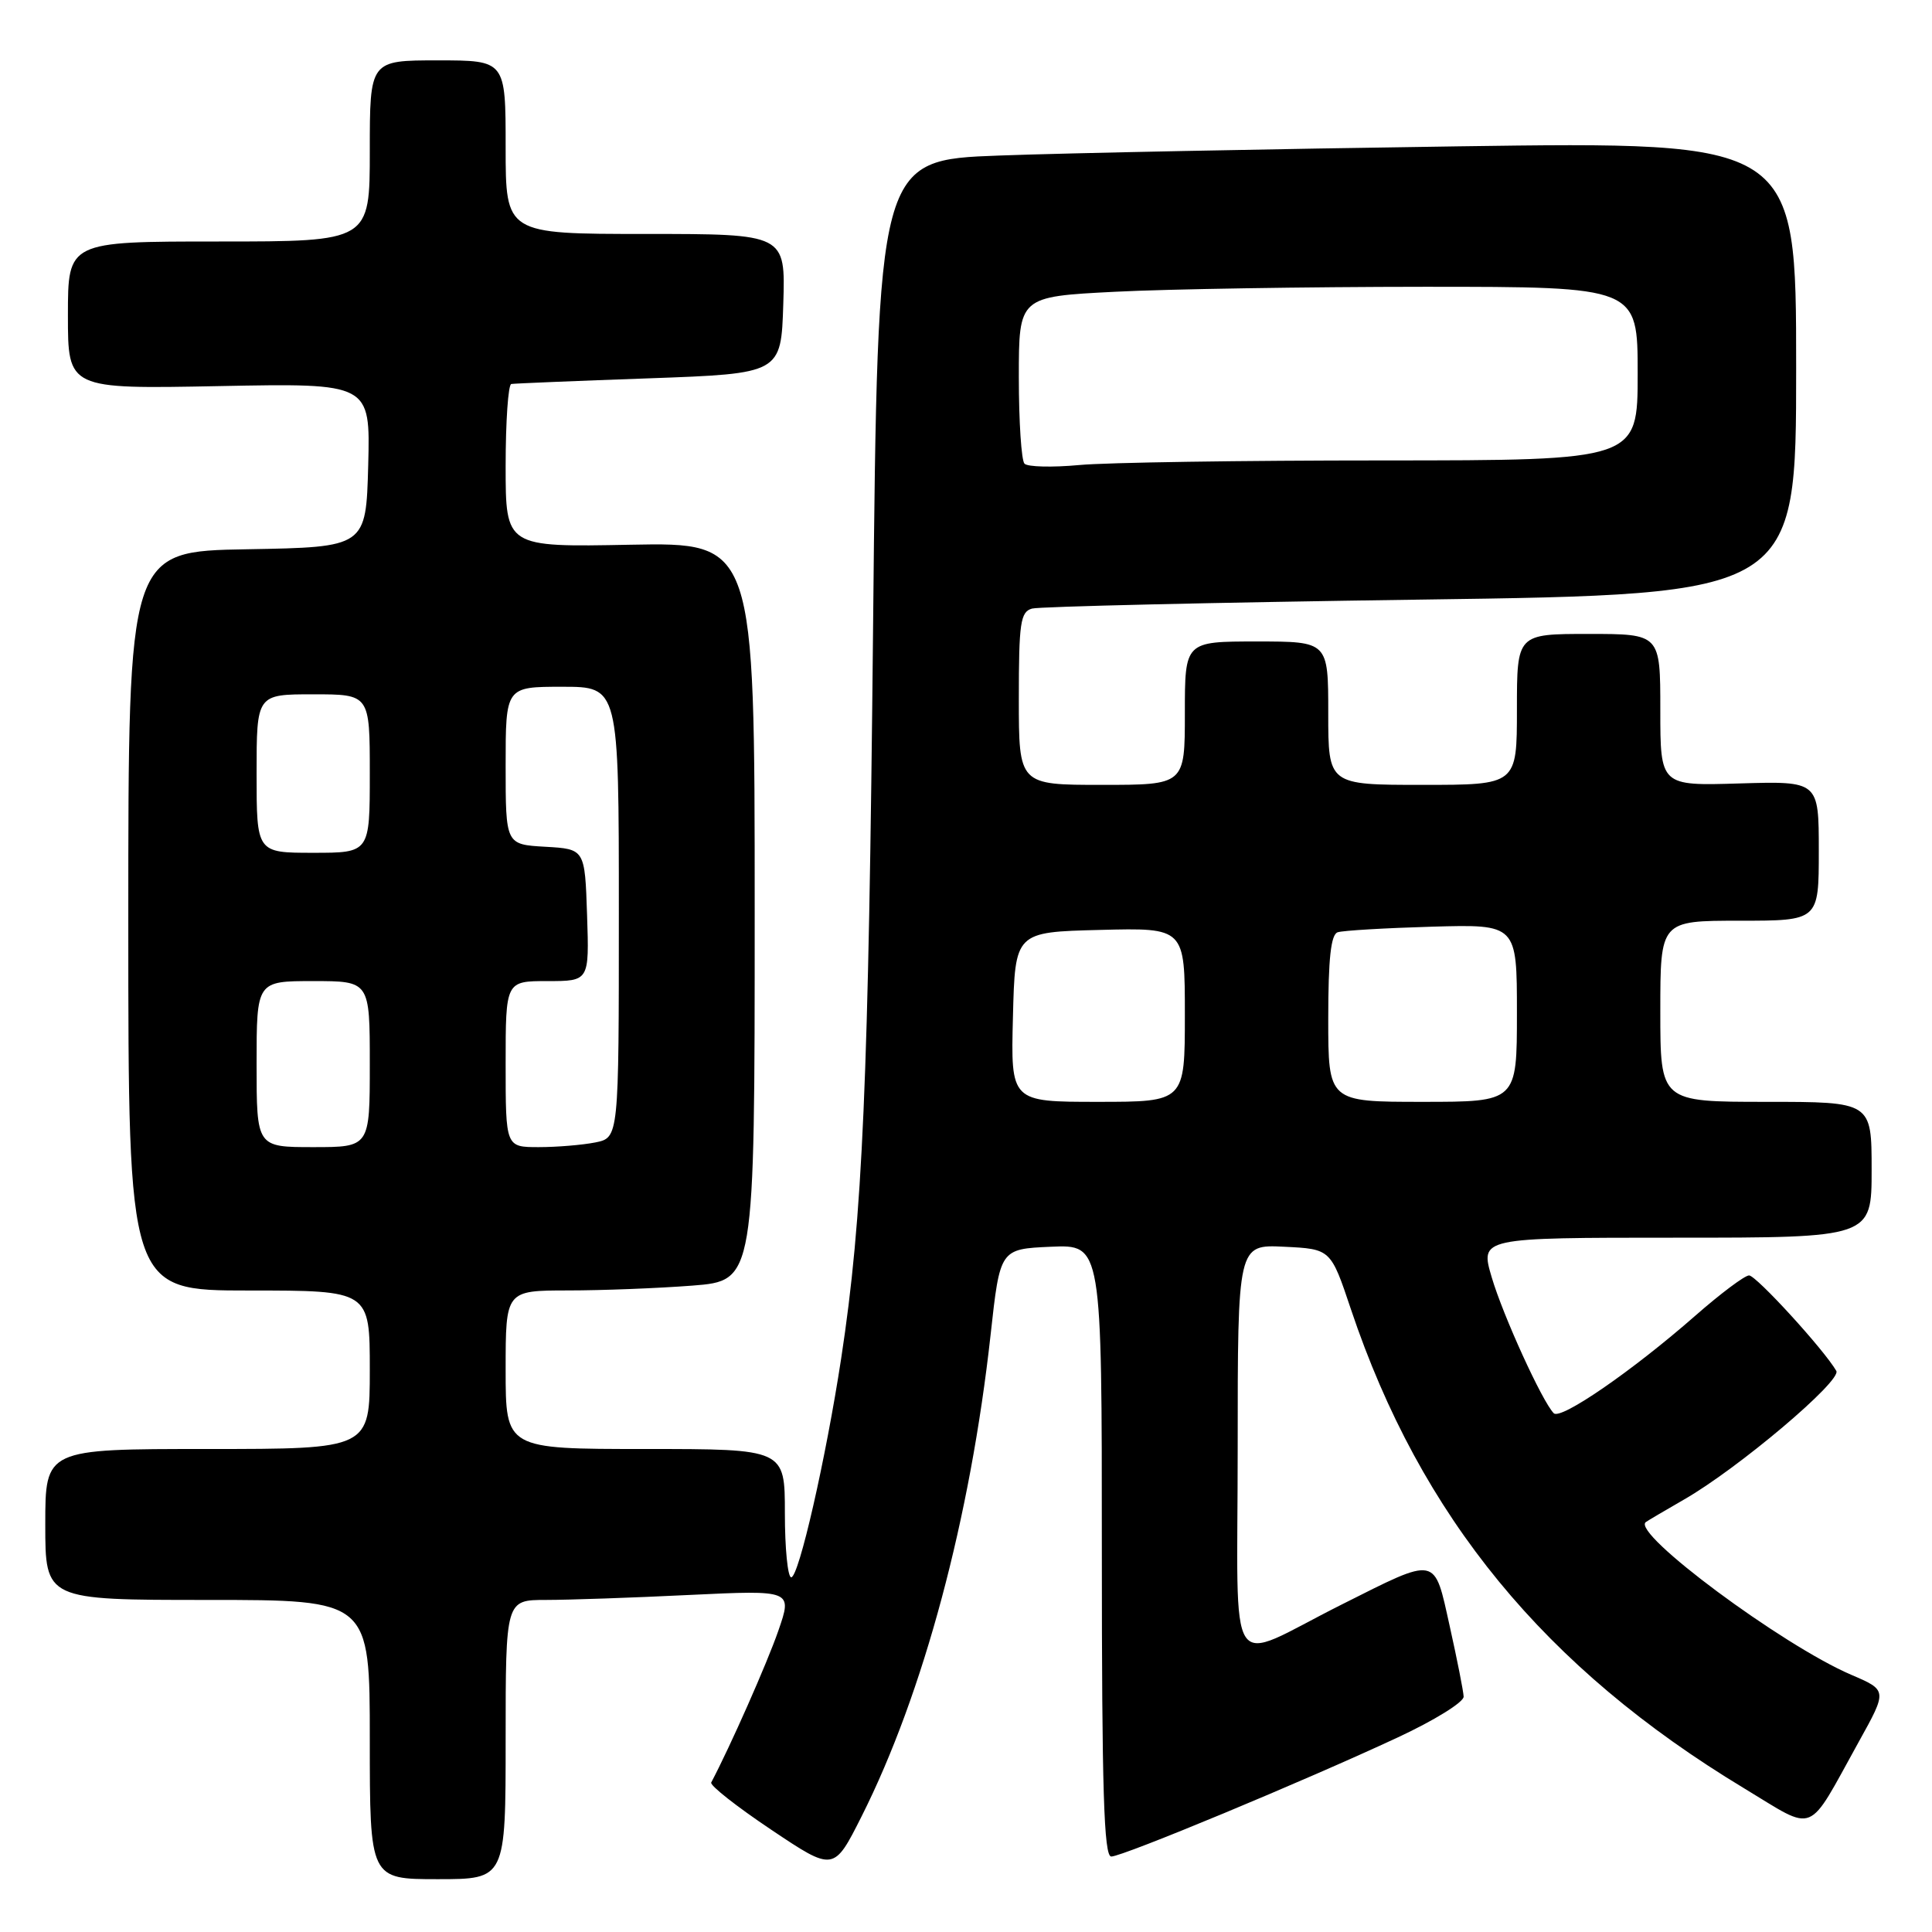 <?xml version="1.0" encoding="UTF-8" standalone="no"?>
<!DOCTYPE svg PUBLIC "-//W3C//DTD SVG 1.1//EN" "http://www.w3.org/Graphics/SVG/1.1/DTD/svg11.dtd" >
<svg xmlns="http://www.w3.org/2000/svg" xmlns:xlink="http://www.w3.org/1999/xlink" version="1.1" viewBox="0 0 256 256">
 <g >
 <path fill="currentColor"
d=" M 67.00 230.50 C 67.00 212.00 67.00 212.00 72.34 212.00 C 75.28 212.00 83.83 211.71 91.34 211.34 C 105.00 210.69 105.00 210.69 103.13 216.09 C 101.66 220.34 96.74 231.47 94.24 236.19 C 94.04 236.57 97.61 239.38 102.18 242.44 C 110.48 248.00 110.48 248.00 114.17 240.67 C 122.36 224.39 128.58 201.14 131.26 176.86 C 132.51 165.50 132.51 165.50 139.25 165.20 C 146.00 164.91 146.00 164.91 146.00 205.45 C 146.00 237.31 146.27 246.00 147.25 246.00 C 148.75 246.00 172.86 235.98 185.25 230.20 C 190.06 227.96 193.97 225.54 193.94 224.81 C 193.91 224.09 193.08 219.90 192.10 215.50 C 190.00 206.06 190.59 206.18 177.68 212.66 C 162.23 220.42 164.00 223.11 164.00 191.93 C 164.00 164.90 164.00 164.90 170.16 165.20 C 176.33 165.50 176.33 165.50 179.01 173.50 C 188.23 200.97 204.69 221.02 231.12 236.97 C 240.78 242.80 239.32 243.39 246.29 230.81 C 250.09 223.97 250.09 223.97 245.30 221.92 C 236.14 217.99 216.18 203.17 218.07 201.69 C 218.31 201.51 220.58 200.17 223.12 198.71 C 230.27 194.62 244.08 182.95 243.32 181.65 C 241.69 178.83 232.70 169.00 231.76 169.00 C 231.19 169.00 227.97 171.41 224.61 174.36 C 216.32 181.63 206.79 188.20 205.88 187.26 C 204.35 185.71 199.16 174.33 197.66 169.25 C 196.11 164.00 196.11 164.00 222.05 164.00 C 248.00 164.00 248.00 164.00 248.00 155.00 C 248.00 146.00 248.00 146.00 234.00 146.00 C 220.00 146.00 220.00 146.00 220.00 134.00 C 220.00 122.00 220.00 122.00 230.50 122.00 C 241.00 122.00 241.00 122.00 241.00 112.75 C 241.00 103.50 241.00 103.50 230.50 103.81 C 220.00 104.13 220.00 104.13 220.00 94.06 C 220.00 84.00 220.00 84.00 210.50 84.00 C 201.00 84.00 201.00 84.00 201.00 94.00 C 201.00 104.00 201.00 104.00 188.50 104.00 C 176.00 104.00 176.00 104.00 176.00 94.50 C 176.00 85.00 176.00 85.00 166.50 85.00 C 157.00 85.00 157.00 85.00 157.00 94.50 C 157.00 104.00 157.00 104.00 146.00 104.00 C 135.00 104.00 135.00 104.00 135.00 92.57 C 135.00 82.53 135.21 81.07 136.75 80.64 C 137.71 80.37 160.89 79.83 188.25 79.45 C 238.00 78.76 238.00 78.76 238.00 48.76 C 238.00 18.76 238.00 18.76 193.25 19.39 C 168.64 19.74 141.25 20.28 132.40 20.61 C 116.30 21.20 116.30 21.20 115.69 82.85 C 115.09 143.59 114.32 161.27 111.46 180.00 C 109.43 193.29 105.85 209.00 104.84 209.00 C 104.38 209.00 104.00 205.18 104.00 200.50 C 104.00 192.00 104.00 192.00 85.50 192.00 C 67.00 192.00 67.00 192.00 67.00 181.50 C 67.00 171.00 67.00 171.00 75.25 170.99 C 79.79 170.99 87.21 170.70 91.75 170.35 C 100.00 169.70 100.00 169.70 100.00 120.78 C 100.00 71.87 100.00 71.87 83.50 72.18 C 67.00 72.50 67.00 72.50 67.00 61.75 C 67.00 55.84 67.34 50.95 67.75 50.88 C 68.16 50.81 76.38 50.47 86.00 50.13 C 103.50 49.50 103.50 49.50 103.79 40.25 C 104.08 31.00 104.08 31.00 85.54 31.00 C 67.00 31.00 67.00 31.00 67.00 19.50 C 67.00 8.00 67.00 8.00 58.00 8.00 C 49.00 8.00 49.00 8.00 49.00 20.00 C 49.00 32.00 49.00 32.00 29.00 32.00 C 9.00 32.00 9.00 32.00 9.00 41.78 C 9.00 51.55 9.00 51.55 29.04 51.16 C 49.07 50.77 49.07 50.77 48.79 61.63 C 48.50 72.50 48.50 72.50 32.75 72.78 C 17.00 73.05 17.00 73.05 17.00 122.03 C 17.00 171.00 17.00 171.00 33.00 171.00 C 49.00 171.00 49.00 171.00 49.00 181.50 C 49.00 192.00 49.00 192.00 27.50 192.00 C 6.00 192.00 6.00 192.00 6.00 202.00 C 6.00 212.00 6.00 212.00 27.50 212.00 C 49.00 212.00 49.00 212.00 49.00 230.50 C 49.00 249.00 49.00 249.00 58.00 249.00 C 67.00 249.00 67.00 249.00 67.00 230.50 Z  M 34.00 141.00 C 34.00 130.00 34.00 130.00 41.50 130.00 C 49.00 130.00 49.00 130.00 49.00 141.00 C 49.00 152.00 49.00 152.00 41.50 152.00 C 34.00 152.00 34.00 152.00 34.00 141.00 Z  M 67.00 141.00 C 67.00 130.00 67.00 130.00 72.54 130.00 C 78.08 130.00 78.08 130.00 77.79 121.25 C 77.50 112.50 77.50 112.50 72.25 112.20 C 67.00 111.90 67.00 111.90 67.00 101.45 C 67.00 91.00 67.00 91.00 74.50 91.00 C 82.00 91.00 82.00 91.00 82.00 120.88 C 82.00 150.75 82.00 150.75 78.88 151.38 C 77.16 151.72 73.78 152.00 71.38 152.00 C 67.00 152.00 67.00 152.00 67.00 141.00 Z  M 134.22 134.75 C 134.50 123.50 134.50 123.50 145.75 123.22 C 157.00 122.93 157.00 122.93 157.00 134.47 C 157.00 146.00 157.00 146.00 145.47 146.00 C 133.93 146.00 133.93 146.00 134.22 134.75 Z  M 176.00 134.97 C 176.00 127.03 176.35 123.82 177.25 123.53 C 177.94 123.30 183.56 122.97 189.75 122.79 C 201.00 122.47 201.00 122.47 201.00 134.23 C 201.00 146.00 201.00 146.00 188.50 146.00 C 176.00 146.00 176.00 146.00 176.00 134.97 Z  M 34.00 102.50 C 34.00 92.00 34.00 92.00 41.50 92.00 C 49.00 92.00 49.00 92.00 49.00 102.50 C 49.00 113.00 49.00 113.00 41.50 113.00 C 34.00 113.00 34.00 113.00 34.00 102.50 Z  M 135.75 61.44 C 135.34 61.02 135.00 55.86 135.00 49.99 C 135.00 39.31 135.00 39.31 147.75 38.66 C 154.76 38.30 173.21 38.01 188.75 38.00 C 217.00 38.00 217.00 38.00 217.00 49.50 C 217.00 61.00 217.00 61.00 183.25 61.01 C 164.69 61.01 146.57 61.28 143.00 61.62 C 139.43 61.95 136.16 61.87 135.75 61.44 Z "/>
</g>
</svg>